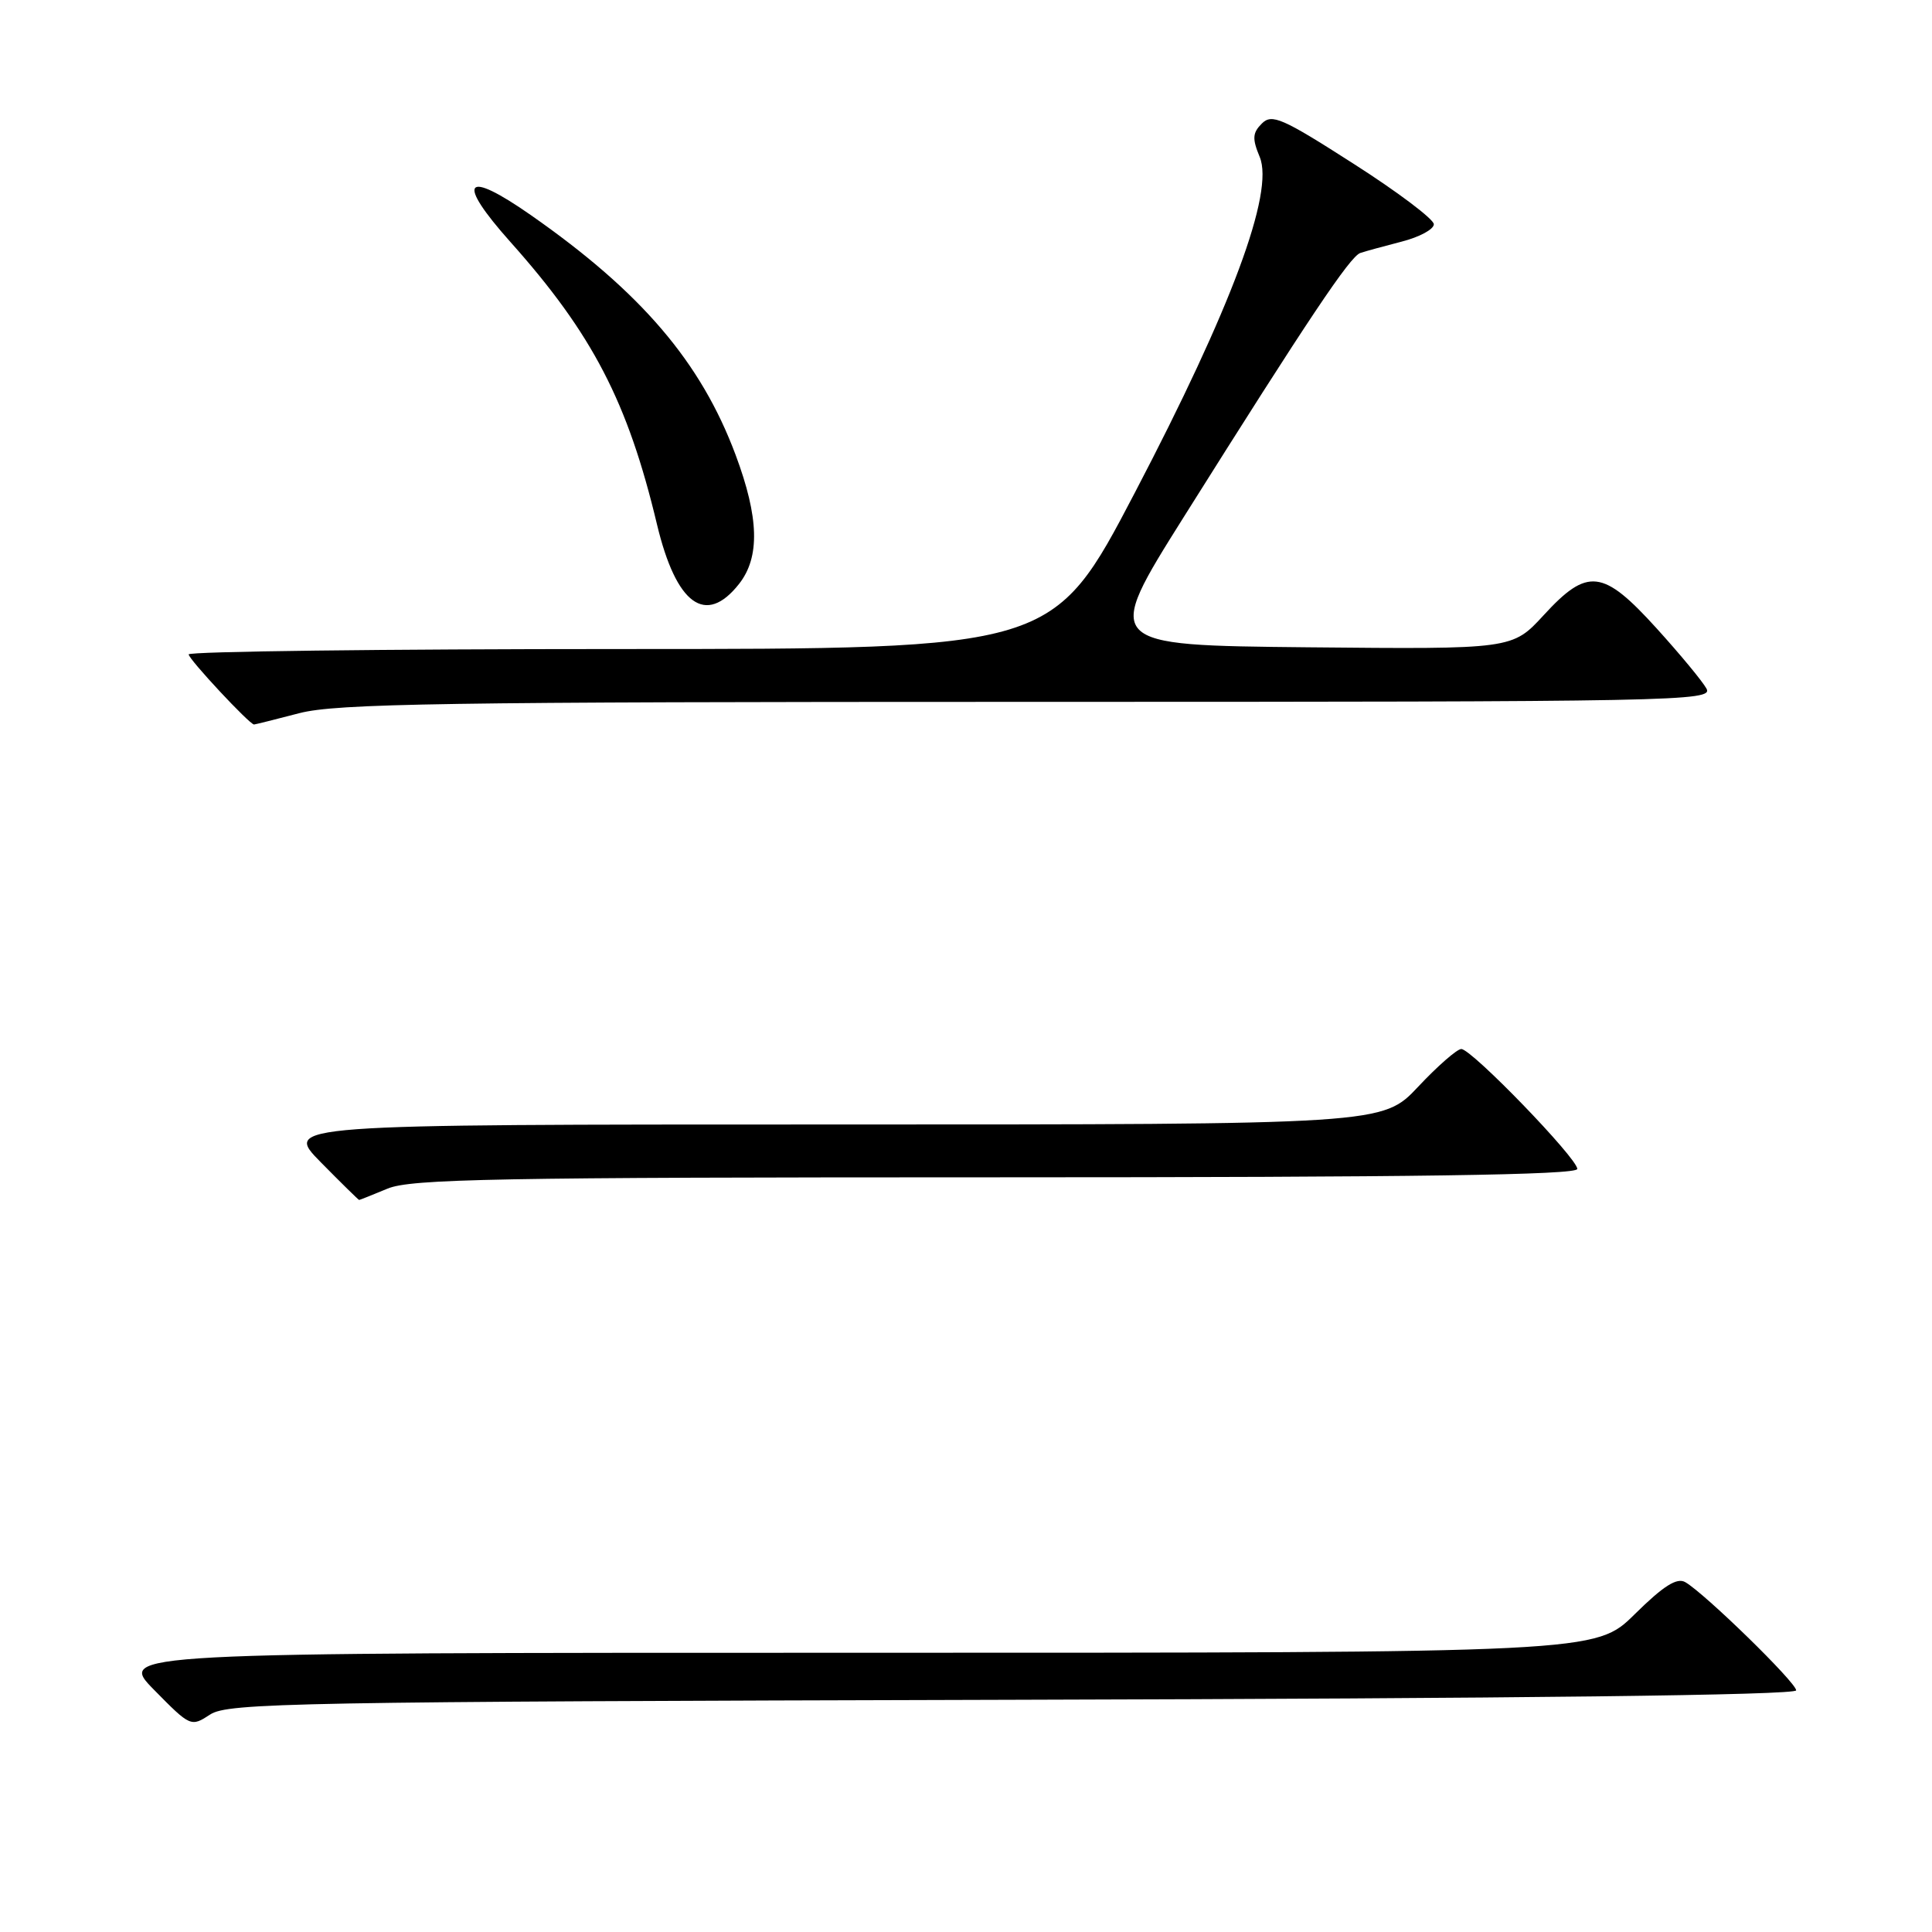 <?xml version="1.0" encoding="UTF-8" standalone="no"?>
<!DOCTYPE svg PUBLIC "-//W3C//DTD SVG 1.1//EN" "http://www.w3.org/Graphics/SVG/1.1/DTD/svg11.dtd" >
<svg xmlns="http://www.w3.org/2000/svg" xmlns:xlink="http://www.w3.org/1999/xlink" version="1.1" viewBox="0 0 256 256">
 <g >
 <path fill="currentColor"
d=" M 134.21 225.23 C 201.35 225.06 238.00 224.62 238.00 223.98 C 238.00 222.94 225.86 211.10 223.30 209.64 C 222.19 209.01 220.41 210.14 216.61 213.89 C 211.44 219.00 211.44 219.00 113.51 219.00 C 15.58 219.00 15.58 219.00 20.43 223.93 C 25.24 228.82 25.31 228.84 27.85 227.18 C 30.20 225.64 38.98 225.48 134.21 225.23 Z  M 51.35 157.50 C 54.43 156.21 65.76 156.00 131.97 156.00 C 187.60 156.00 209.00 155.69 209.00 154.89 C 209.00 153.48 195.00 139.00 193.63 139.00 C 193.07 139.00 190.49 141.25 187.91 144.00 C 183.21 149.00 183.21 149.00 110.39 149.00 C 37.58 149.00 37.58 149.00 42.50 154.00 C 45.21 156.75 47.50 159.00 47.59 159.00 C 47.68 159.00 49.37 158.32 51.35 157.50 Z  M 39.66 94.50 C 44.58 93.22 58.74 93.00 136.25 93.00 C 222.44 93.00 227.02 92.91 226.12 91.25 C 225.60 90.29 222.62 86.69 219.50 83.25 C 212.39 75.41 210.36 75.18 204.54 81.52 C 200.39 86.03 200.39 86.03 173.28 85.77 C 146.18 85.50 146.18 85.50 156.86 68.50 C 173.38 42.21 178.89 33.98 180.25 33.52 C 180.94 33.29 183.41 32.61 185.75 32.01 C 188.09 31.41 190.00 30.38 189.99 29.71 C 189.99 29.05 185.20 25.43 179.34 21.69 C 169.89 15.63 168.53 15.04 167.20 16.37 C 165.96 17.61 165.91 18.37 166.92 20.80 C 168.86 25.50 163.17 40.81 150.39 65.25 C 139.54 86.00 139.54 86.00 82.27 86.00 C 50.77 86.00 25.00 86.32 25.00 86.71 C 25.00 87.35 33.07 96.00 33.66 96.00 C 33.79 96.00 36.49 95.33 39.66 94.50 Z  M 97.93 77.37 C 100.72 73.82 100.58 68.59 97.47 60.27 C 92.88 47.99 84.99 38.74 70.38 28.53 C 61.54 22.35 60.34 23.89 67.63 32.06 C 78.51 44.25 83.18 53.25 87.05 69.47 C 89.60 80.13 93.51 82.98 97.93 77.37 Z "/>
</g>
</svg>